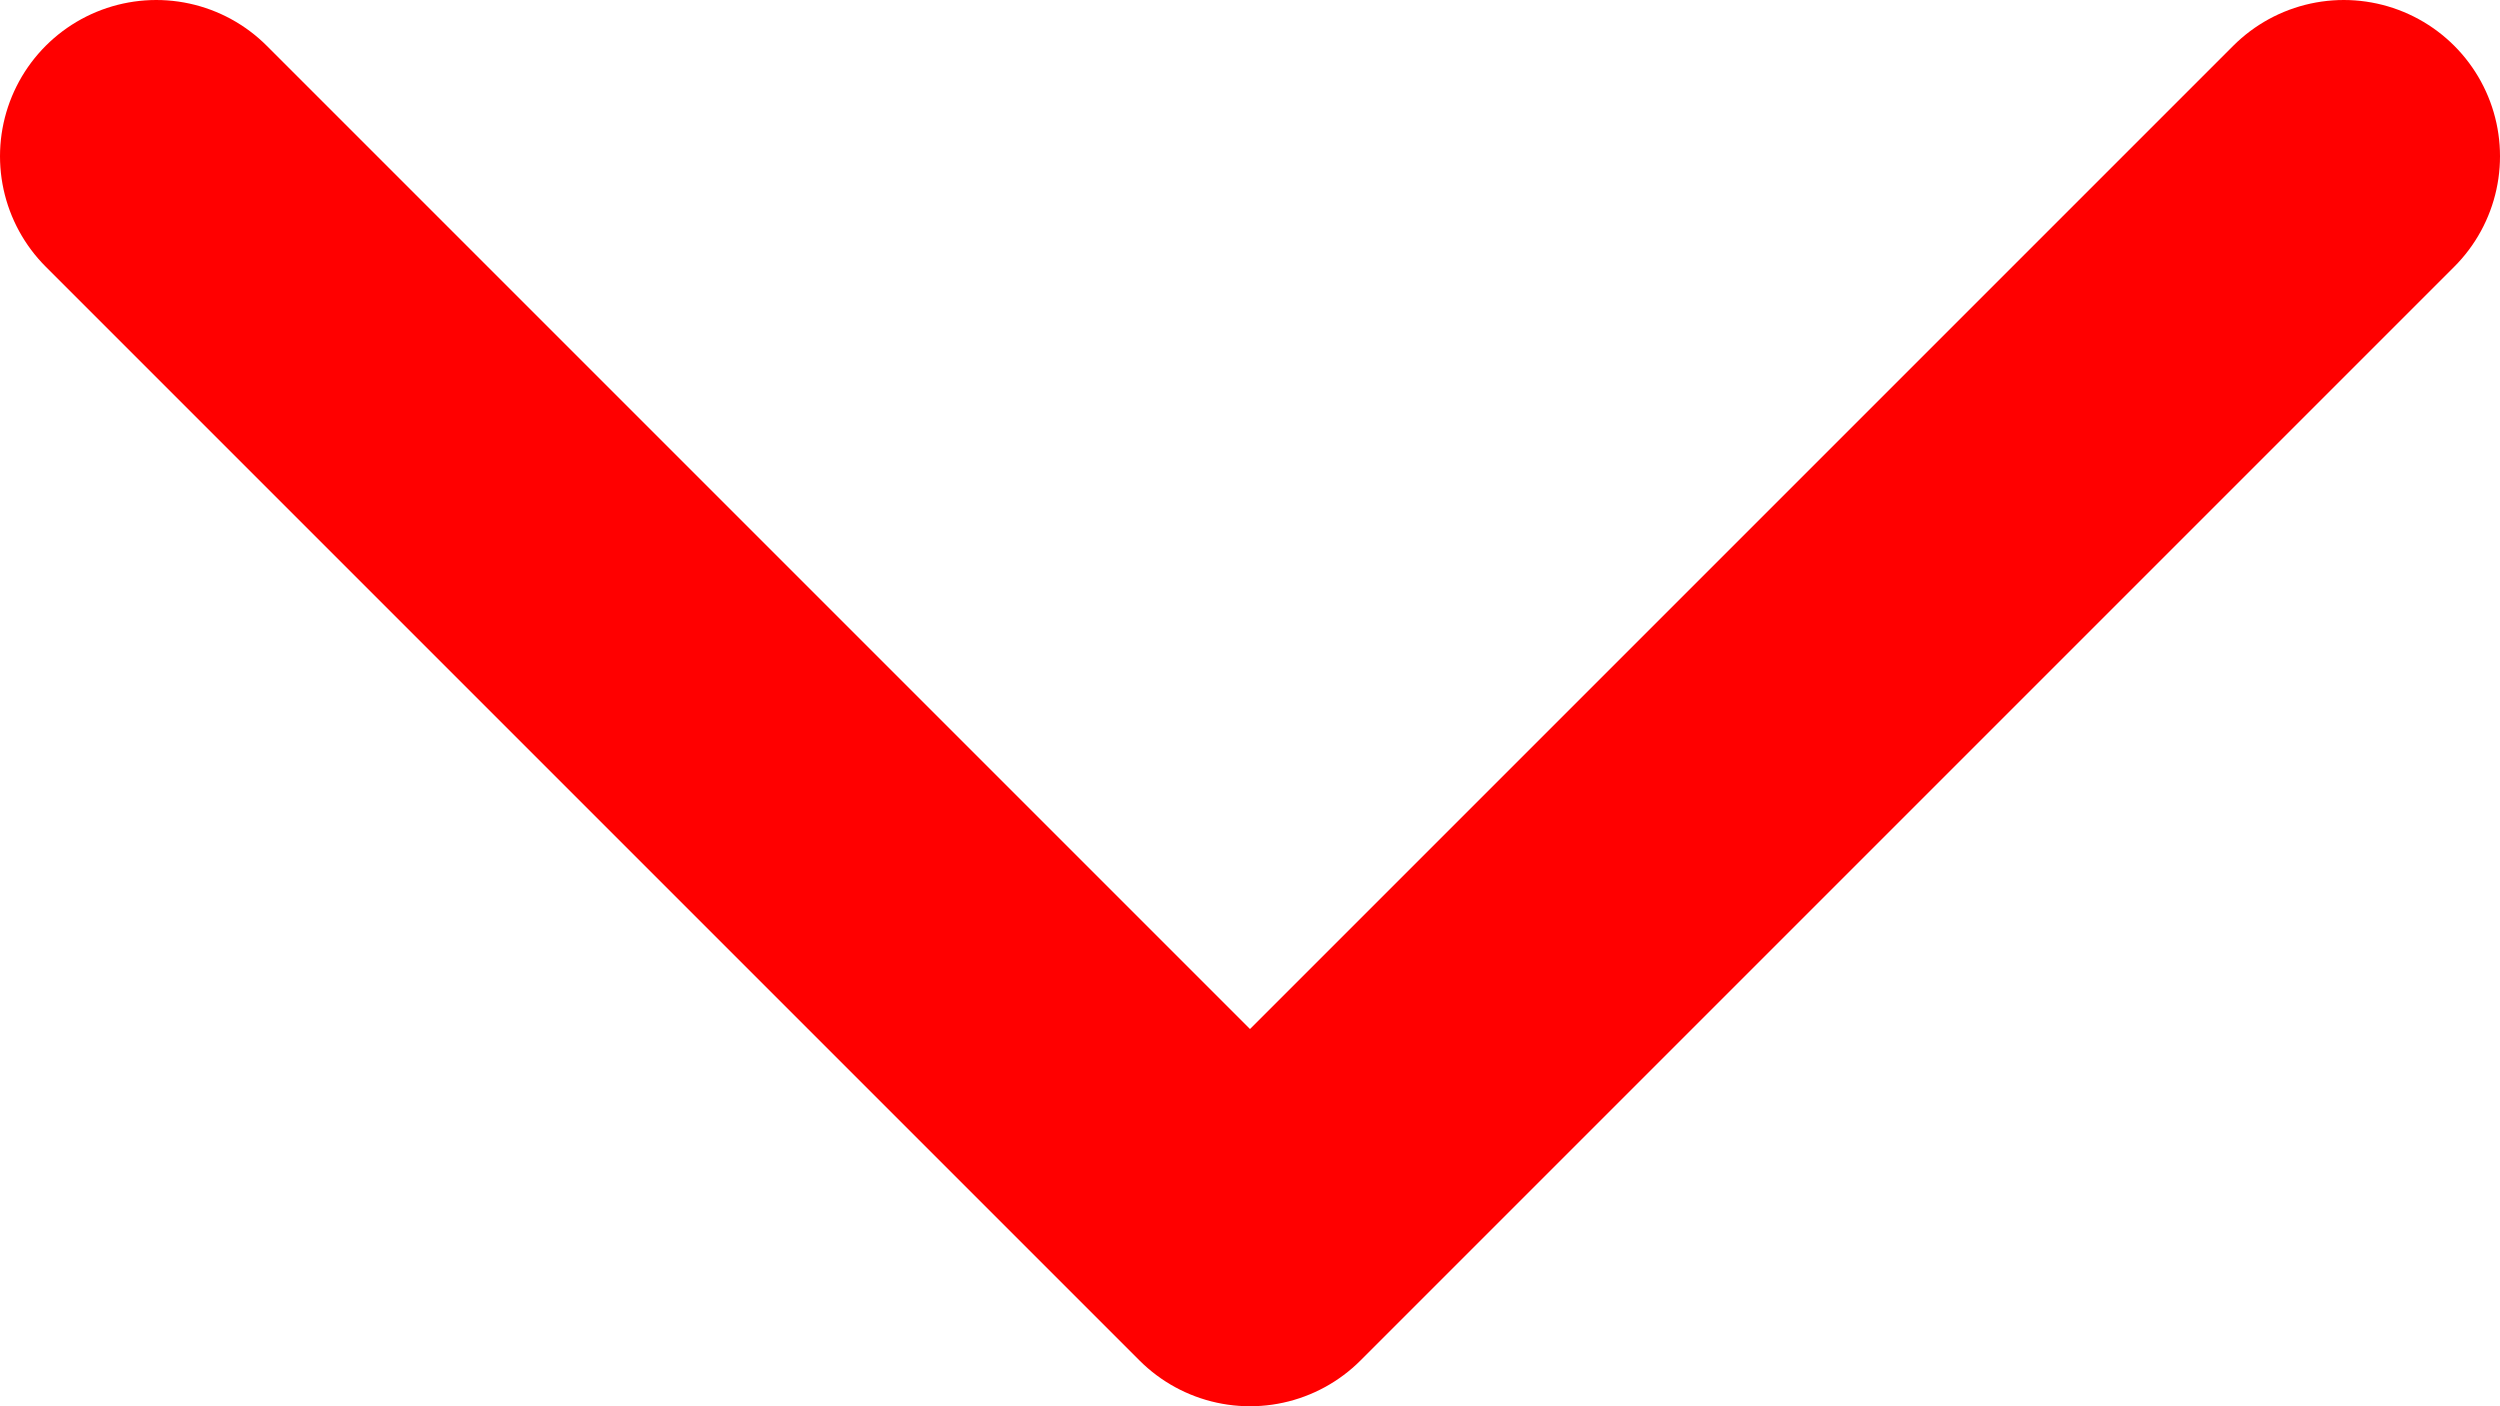 <svg width="16" height="9" viewBox="0 0 16 9" fill="none" xmlns="http://www.w3.org/2000/svg">
<path d="M15 1L8 8L1 1" stroke="#FF0000" stroke-width="2" stroke-linecap="round" stroke-linejoin="round"/>
</svg>
